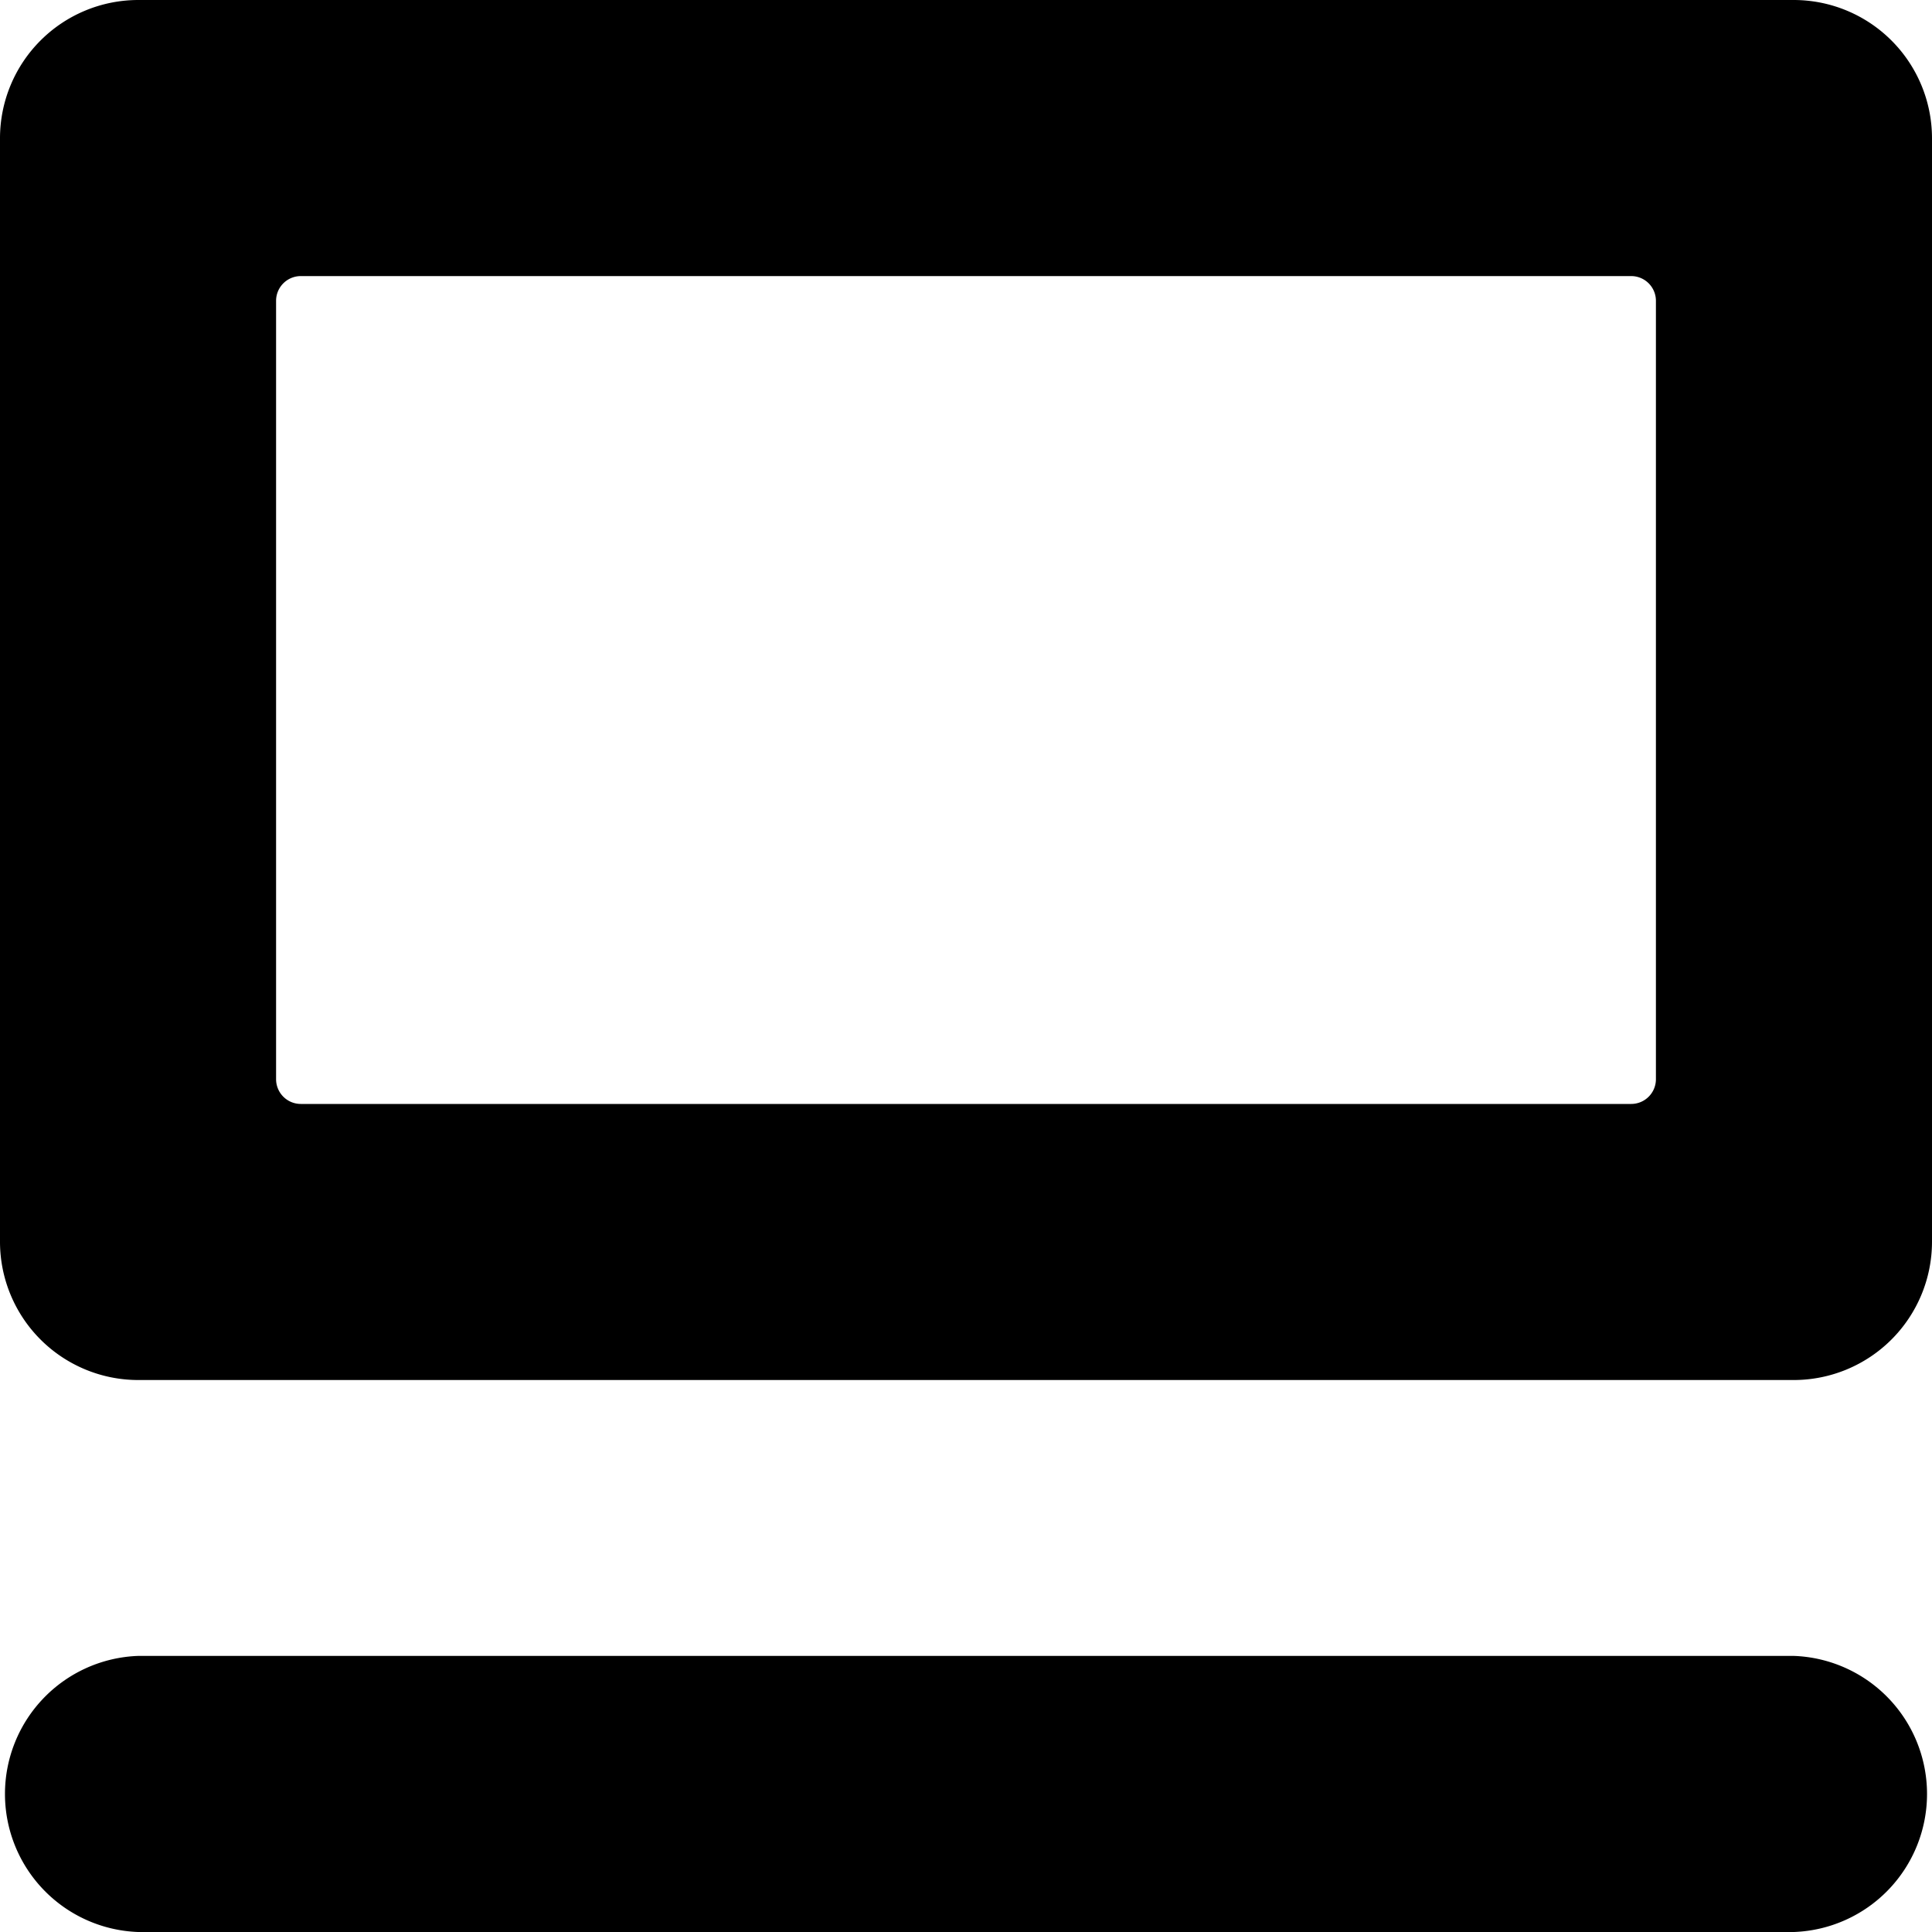 <svg xmlns="http://www.w3.org/2000/svg" viewBox="0 0 100 100"><title>cardicon</title><path d="M92.86,85.71H7.14a7.15,7.15,0,0,0,0,14.29H92.86a7.15,7.15,0,0,0,0-14.29Z"/><path d="M92.86,0H7.14A7.16,7.16,0,0,0,0,7.14V64.29a7.16,7.16,0,0,0,7.14,7.14H92.86A7.16,7.16,0,0,0,100,64.29V7.14A7.16,7.16,0,0,0,92.86,0ZM85.71,55.86a1.28,1.28,0,0,1-1.28,1.28H15.57a1.28,1.28,0,0,1-1.28-1.28V15.57a1.28,1.28,0,0,1,1.28-1.28H84.43a1.28,1.28,0,0,1,1.28,1.28Z"/></svg>
